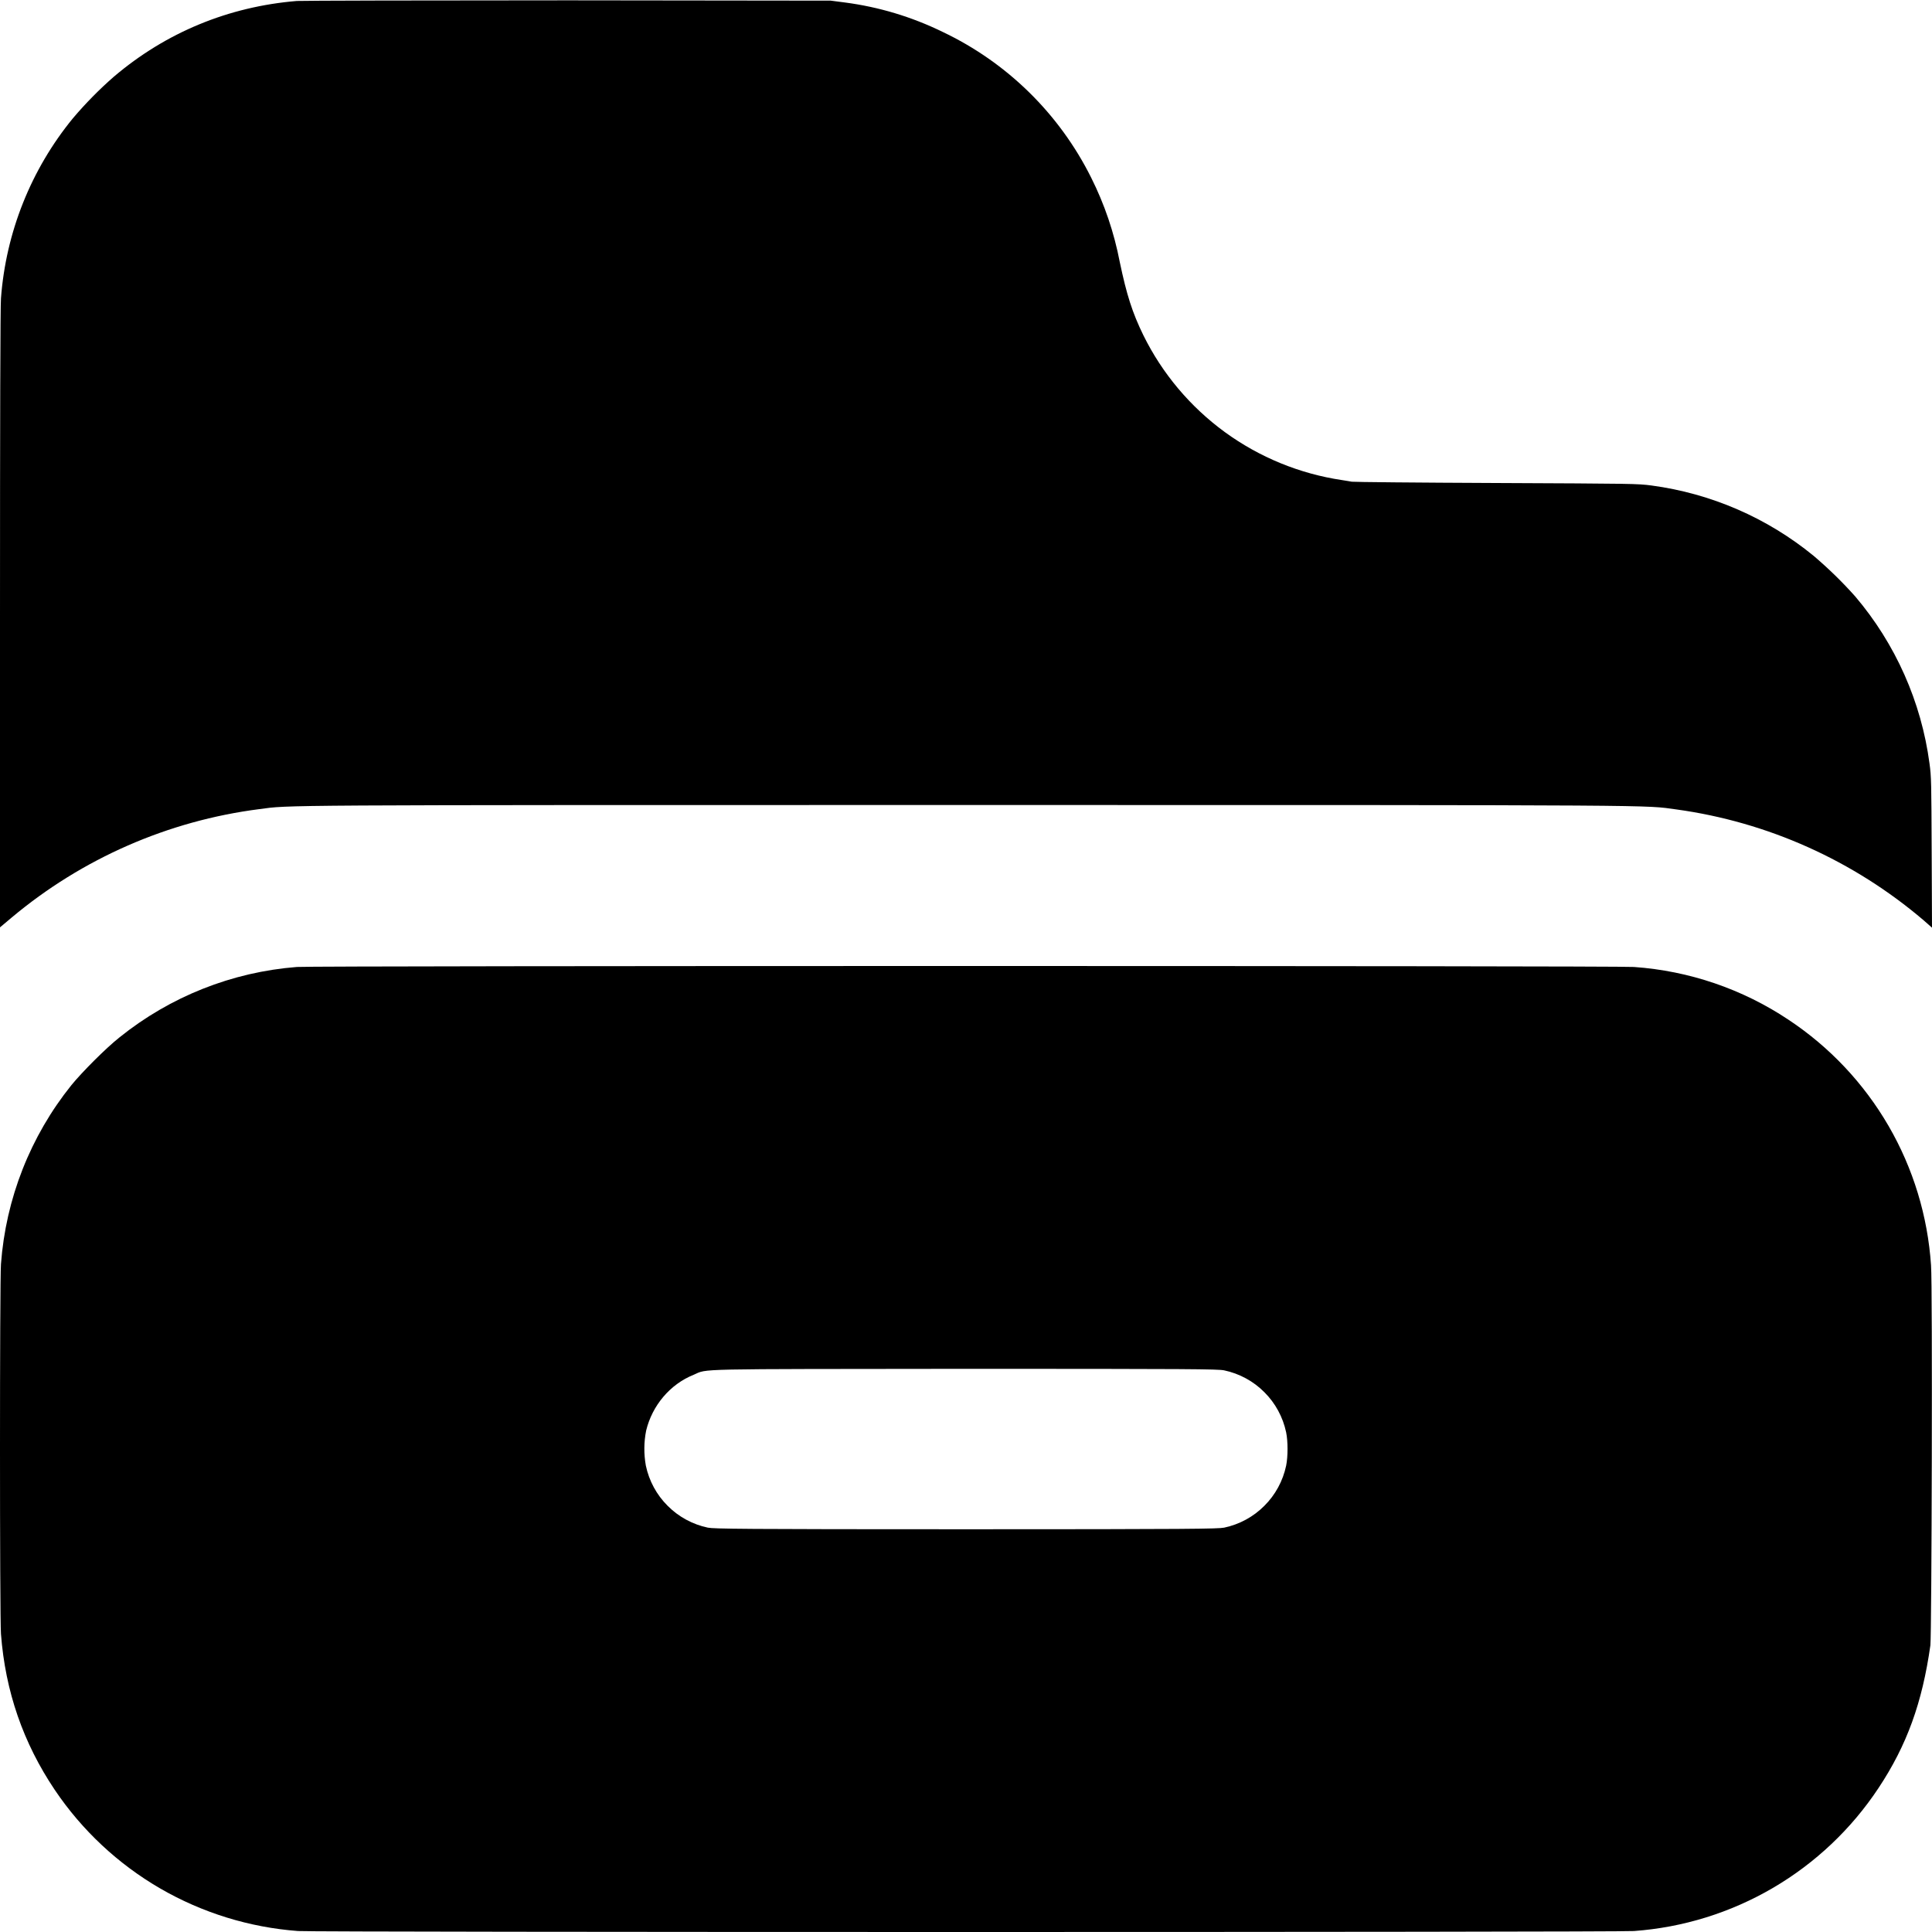 <svg width="24" height="24" viewBox="0 0 24 24" fill="none" xmlns="http://www.w3.org/2000/svg">
<g clip-path="url(#clip0_2538_36739)">
<path d="M3.688 0.012C2.84 0.082 2.062 0.402 1.414 0.953C1.232 1.112 1.062 1.285 0.906 1.469C0.385 2.105 0.073 2.887 0.012 3.707C0.004 3.805 0 5.211 0 7.687V11.52L0.145 11.398C1.021 10.664 2.089 10.196 3.223 10.051C3.605 10 3.3 10 12 10C20.844 10 20.414 10 20.824 10.055C21.959 10.211 23.026 10.69 23.898 11.434L24 11.524L23.996 10.59C23.992 9.719 23.992 9.652 23.969 9.484C23.867 8.719 23.547 7.999 23.047 7.41C22.887 7.23 22.714 7.062 22.531 6.906C21.954 6.433 21.256 6.13 20.516 6.031C20.34 6.008 20.296 6.008 18.582 6C17.613 5.996 16.809 5.988 16.793 5.984C16.777 5.98 16.723 5.973 16.672 5.964C16.146 5.886 15.646 5.681 15.216 5.368C14.786 5.054 14.438 4.641 14.203 4.164C14.066 3.883 13.996 3.664 13.91 3.254C13.84 2.89 13.721 2.538 13.555 2.207C13.159 1.413 12.509 0.775 11.707 0.395C11.326 0.209 10.917 0.086 10.497 0.031L10.32 0.008L7.062 0.004C5.27 0.004 3.75 0.008 3.688 0.012ZM3.688 12.012C2.882 12.075 2.114 12.38 1.484 12.887C1.316 13.02 1.02 13.317 0.887 13.48C0.377 14.115 0.072 14.89 0.012 15.703C-0.004 15.918 -0.004 20.082 0.012 20.297C0.066 21.012 0.289 21.652 0.68 22.234C1.018 22.736 1.466 23.155 1.99 23.459C2.513 23.762 3.099 23.943 3.703 23.988C3.922 24.004 20.078 24.004 20.297 23.988C20.906 23.944 21.496 23.761 22.023 23.453C22.55 23.145 22.999 22.72 23.336 22.211C23.688 21.68 23.879 21.152 23.98 20.438C23.996 20.301 24.008 15.973 23.988 15.718C23.947 15.108 23.767 14.515 23.46 13.986C23.153 13.457 22.728 13.006 22.218 12.668C21.646 12.286 20.983 12.06 20.297 12.012C20.109 11.996 3.872 11.996 3.688 12.012ZM15.207 17.023C15.396 17.063 15.57 17.157 15.706 17.294C15.843 17.43 15.937 17.604 15.977 17.793C16 17.906 16 18.093 15.977 18.207C15.937 18.396 15.843 18.57 15.706 18.706C15.57 18.843 15.396 18.937 15.207 18.977C15.129 18.992 14.801 18.997 12 18.997C9.2 18.997 8.871 18.992 8.793 18.977C8.604 18.937 8.43 18.843 8.294 18.706C8.157 18.57 8.063 18.396 8.023 18.207C7.997 18.062 7.998 17.914 8.027 17.77C8.102 17.46 8.324 17.195 8.617 17.078C8.797 17 8.559 17.008 11.992 17.004C14.801 17.004 15.129 17.007 15.207 17.023Z" fill="currentColor"/>
</g>
<defs>
<clipPath id="clip0_2538_36739">
<rect width="24" height="24" fill="white"/>
</clipPath>
</defs>
</svg>
